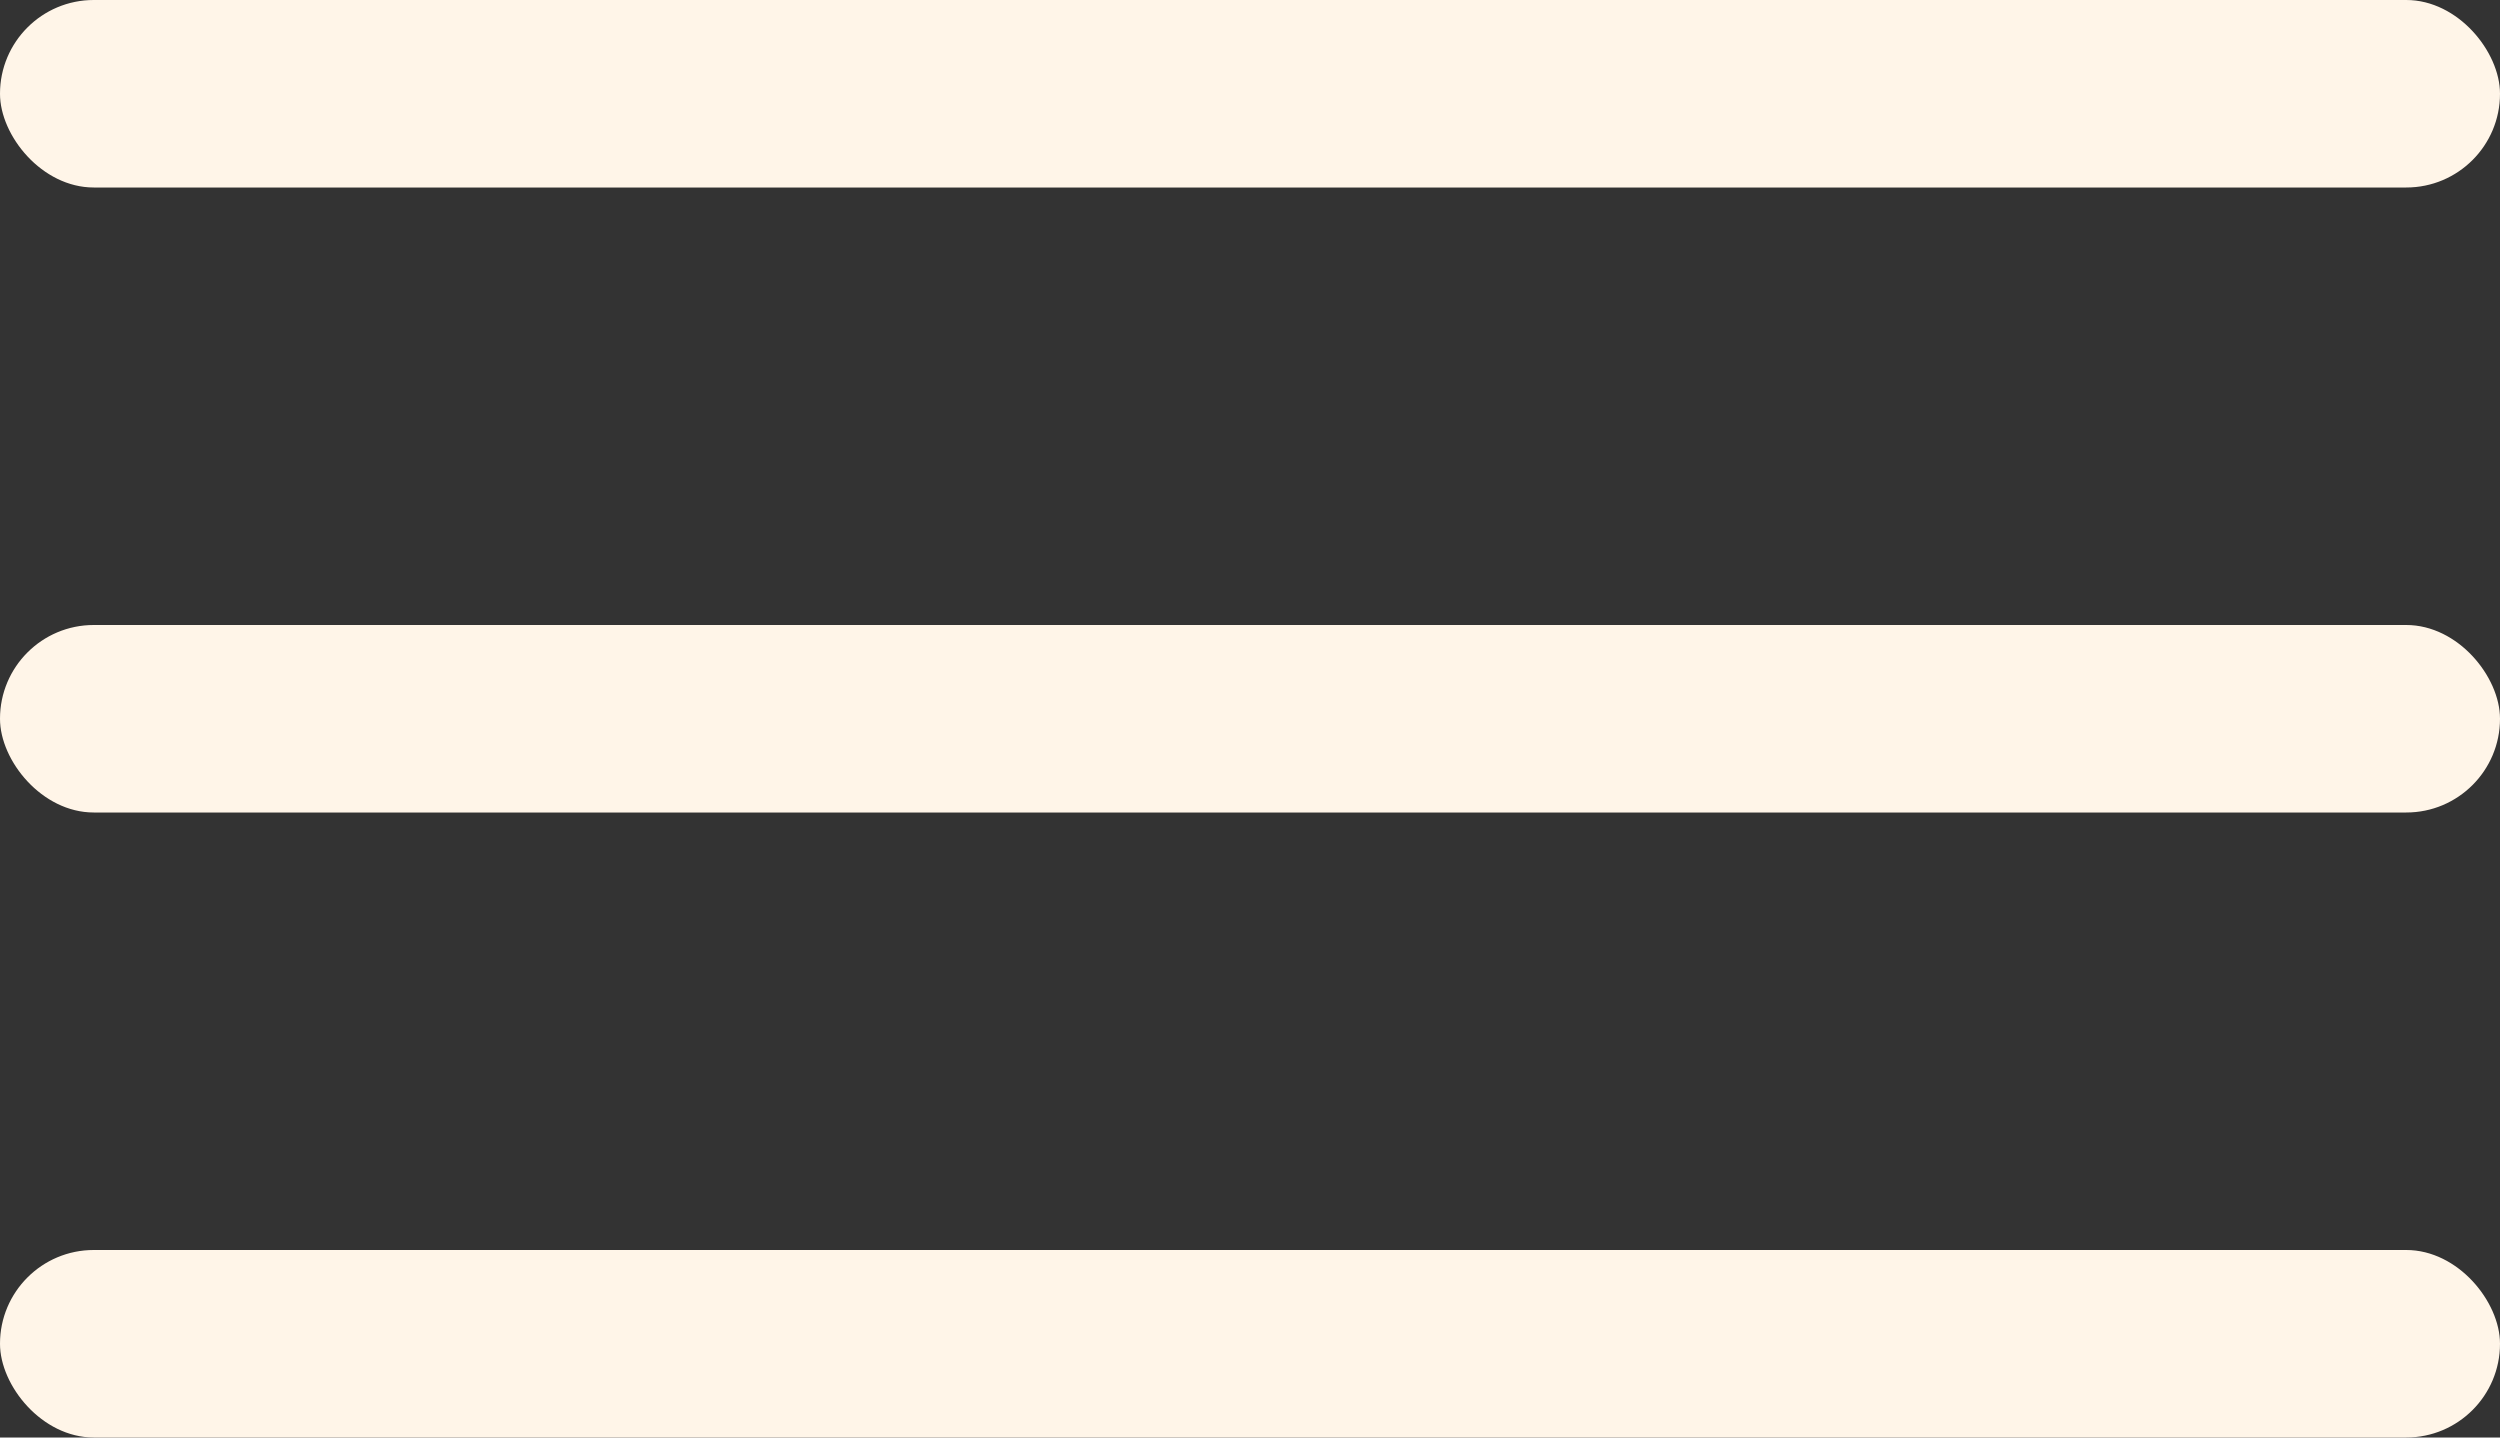 <svg width="40" height="23" viewBox="0 0 40 23" fill="none" xmlns="http://www.w3.org/2000/svg">
<rect x="0" y="0" width="40" height="23" fill="#333333" stroke="none"/>
<rect width="40" height="3" rx="1.5" fill="#FFF5E8"/>
<rect y="10" width="40" height="3" rx="1.5" fill="#FFF5E8"/>
<rect y="20" width="40" height="3" rx="1.5" fill="#FFF5E8"/>
</svg>
